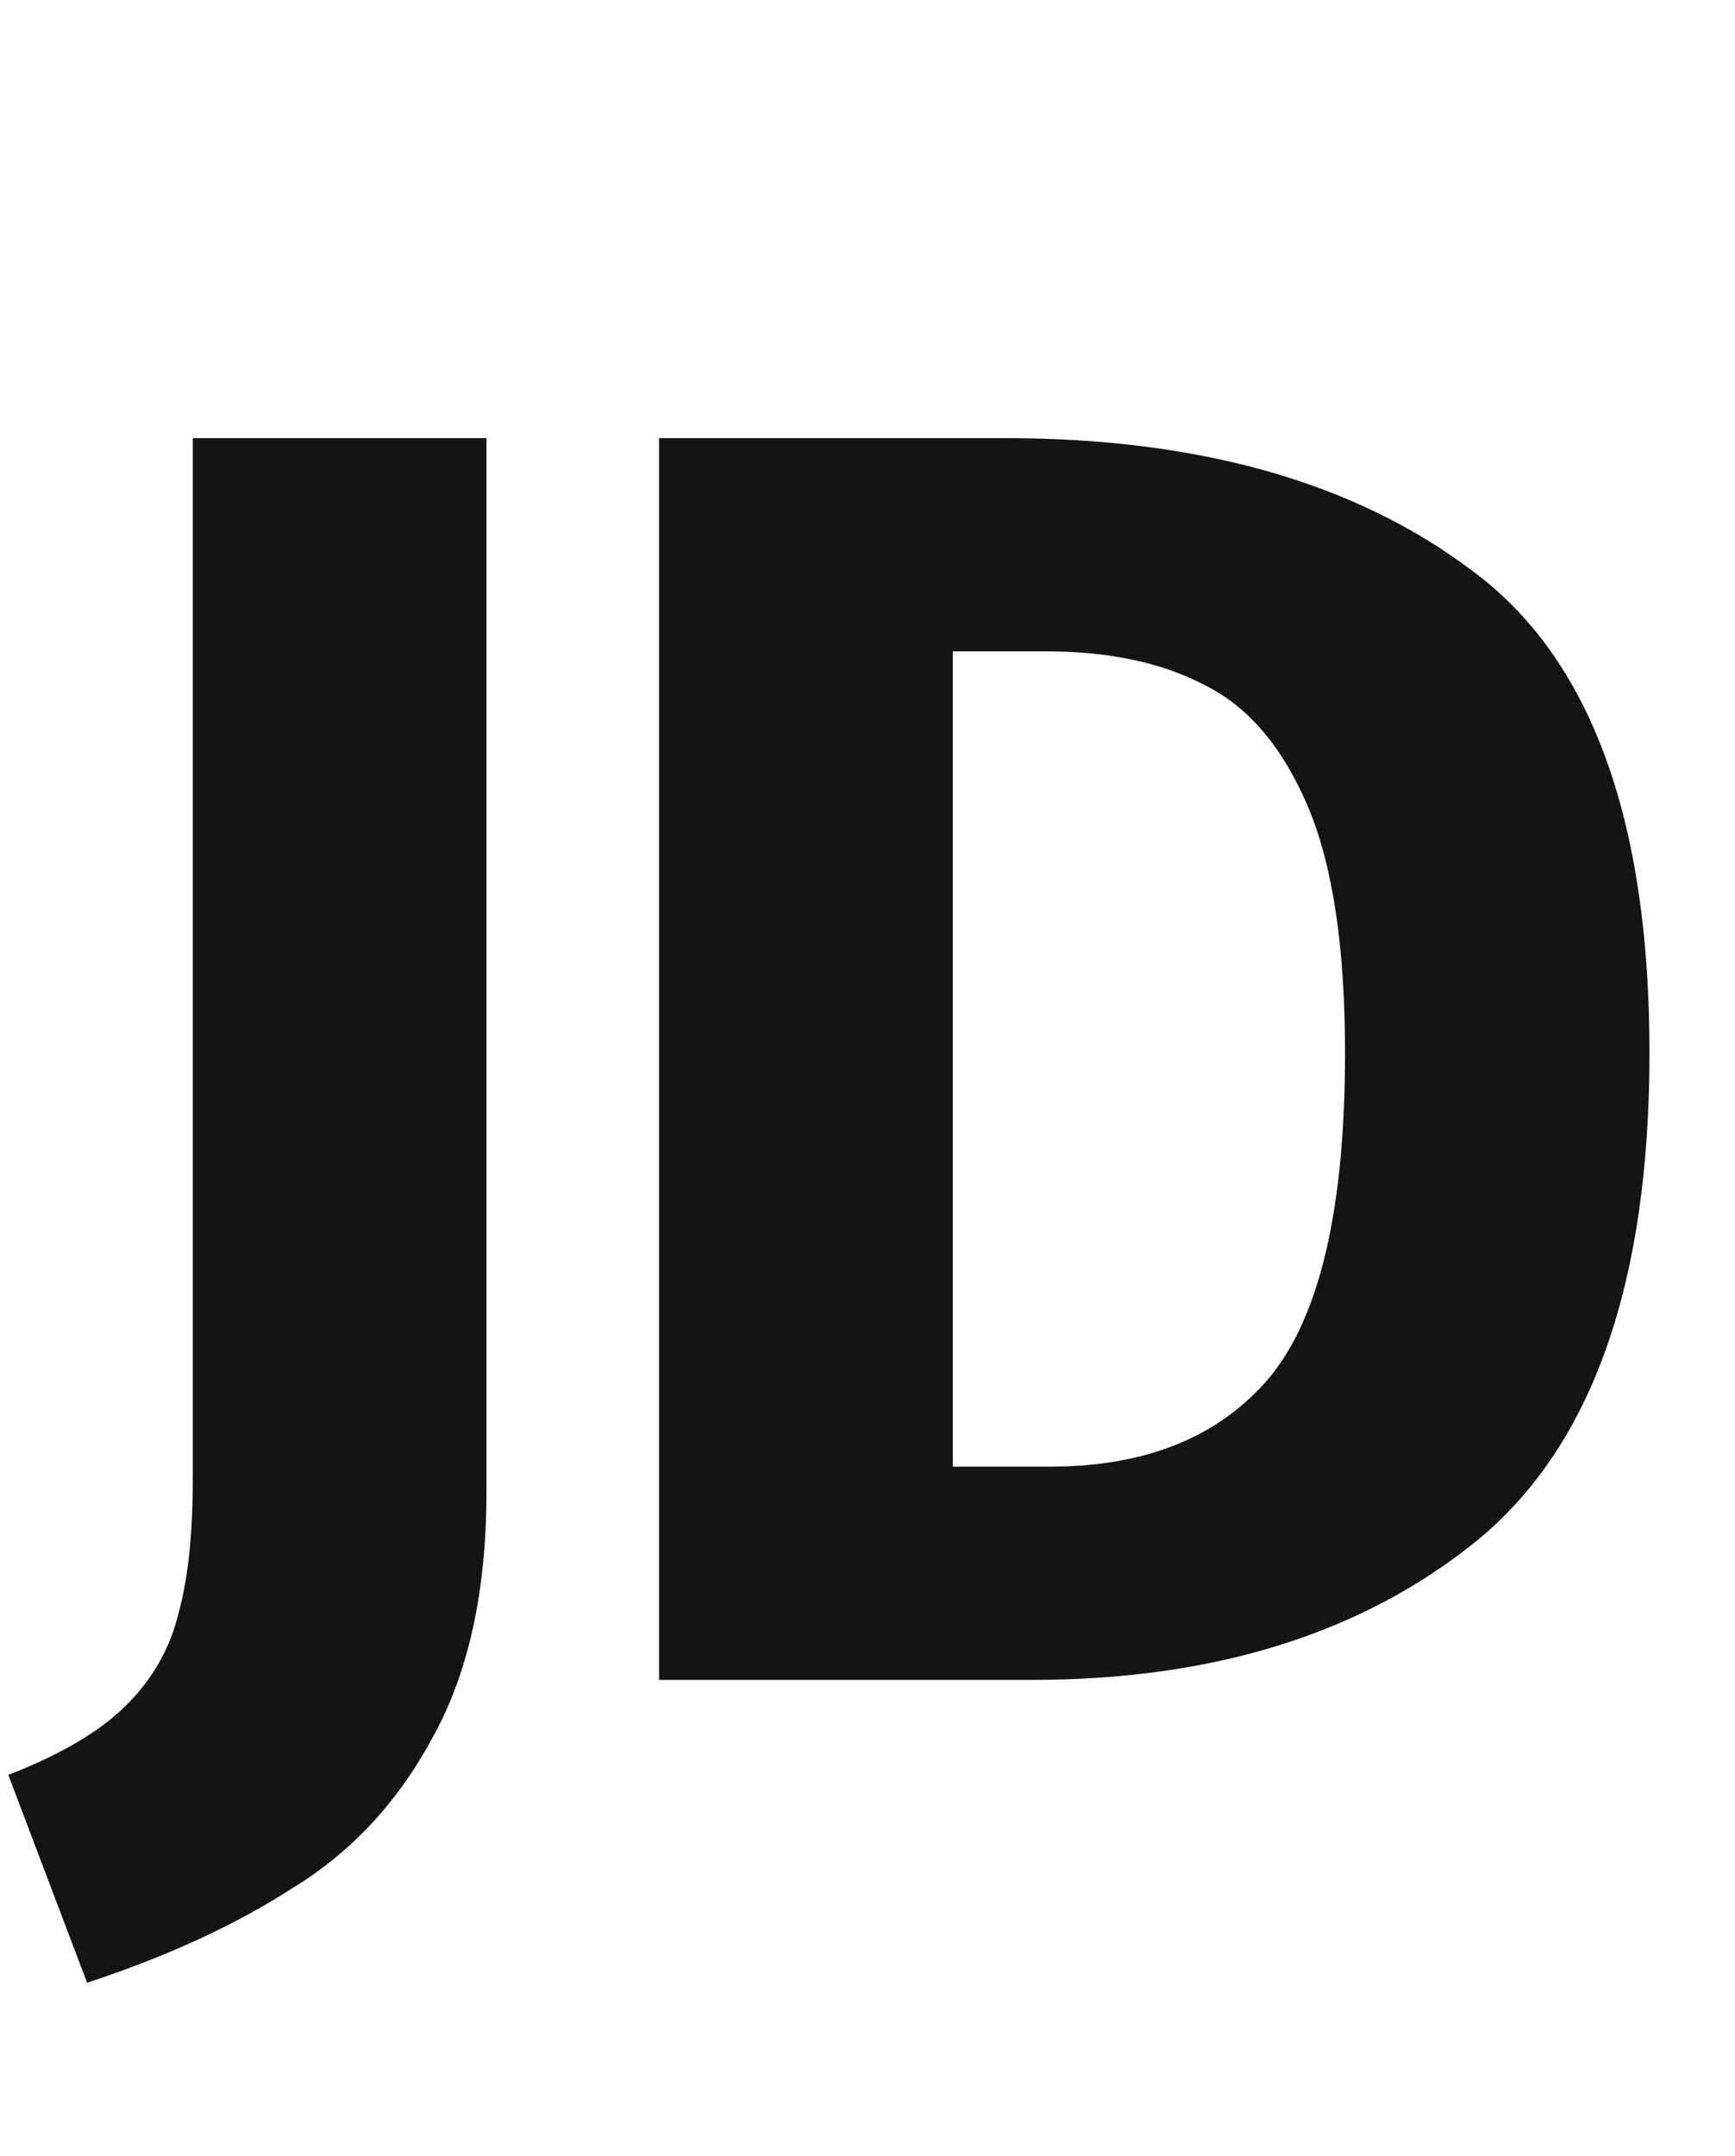 <svg width="62" height="77" viewBox="0 0 62 77" fill="none" xmlns="http://www.w3.org/2000/svg">
<path d="M17.384 53.28C17.384 56.821 16.744 59.744 15.464 62.048C14.227 64.352 12.563 66.144 10.472 67.424C8.424 68.747 5.971 69.877 3.112 70.816L0.296 63.392C2.173 62.667 3.581 61.835 4.52 60.896C5.459 59.957 6.077 58.869 6.376 57.632C6.717 56.395 6.888 54.816 6.888 52.896V15.648H17.384V53.28ZM35.904 15.648C42.859 15.648 48.427 17.227 52.608 20.384C56.833 23.499 58.944 29.237 58.944 37.6C58.944 45.835 56.897 51.637 52.8 55.008C48.705 58.336 43.392 60 36.864 60H23.552V15.648H35.904ZM34.048 23.264V52.384H37.505C40.961 52.384 43.584 51.317 45.377 49.184C47.169 47.008 48.065 43.147 48.065 37.6C48.065 33.803 47.617 30.859 46.721 28.768C45.825 26.677 44.608 25.248 43.072 24.48C41.536 23.669 39.638 23.264 37.377 23.264H34.048Z" fill="#141414"/>
</svg>

